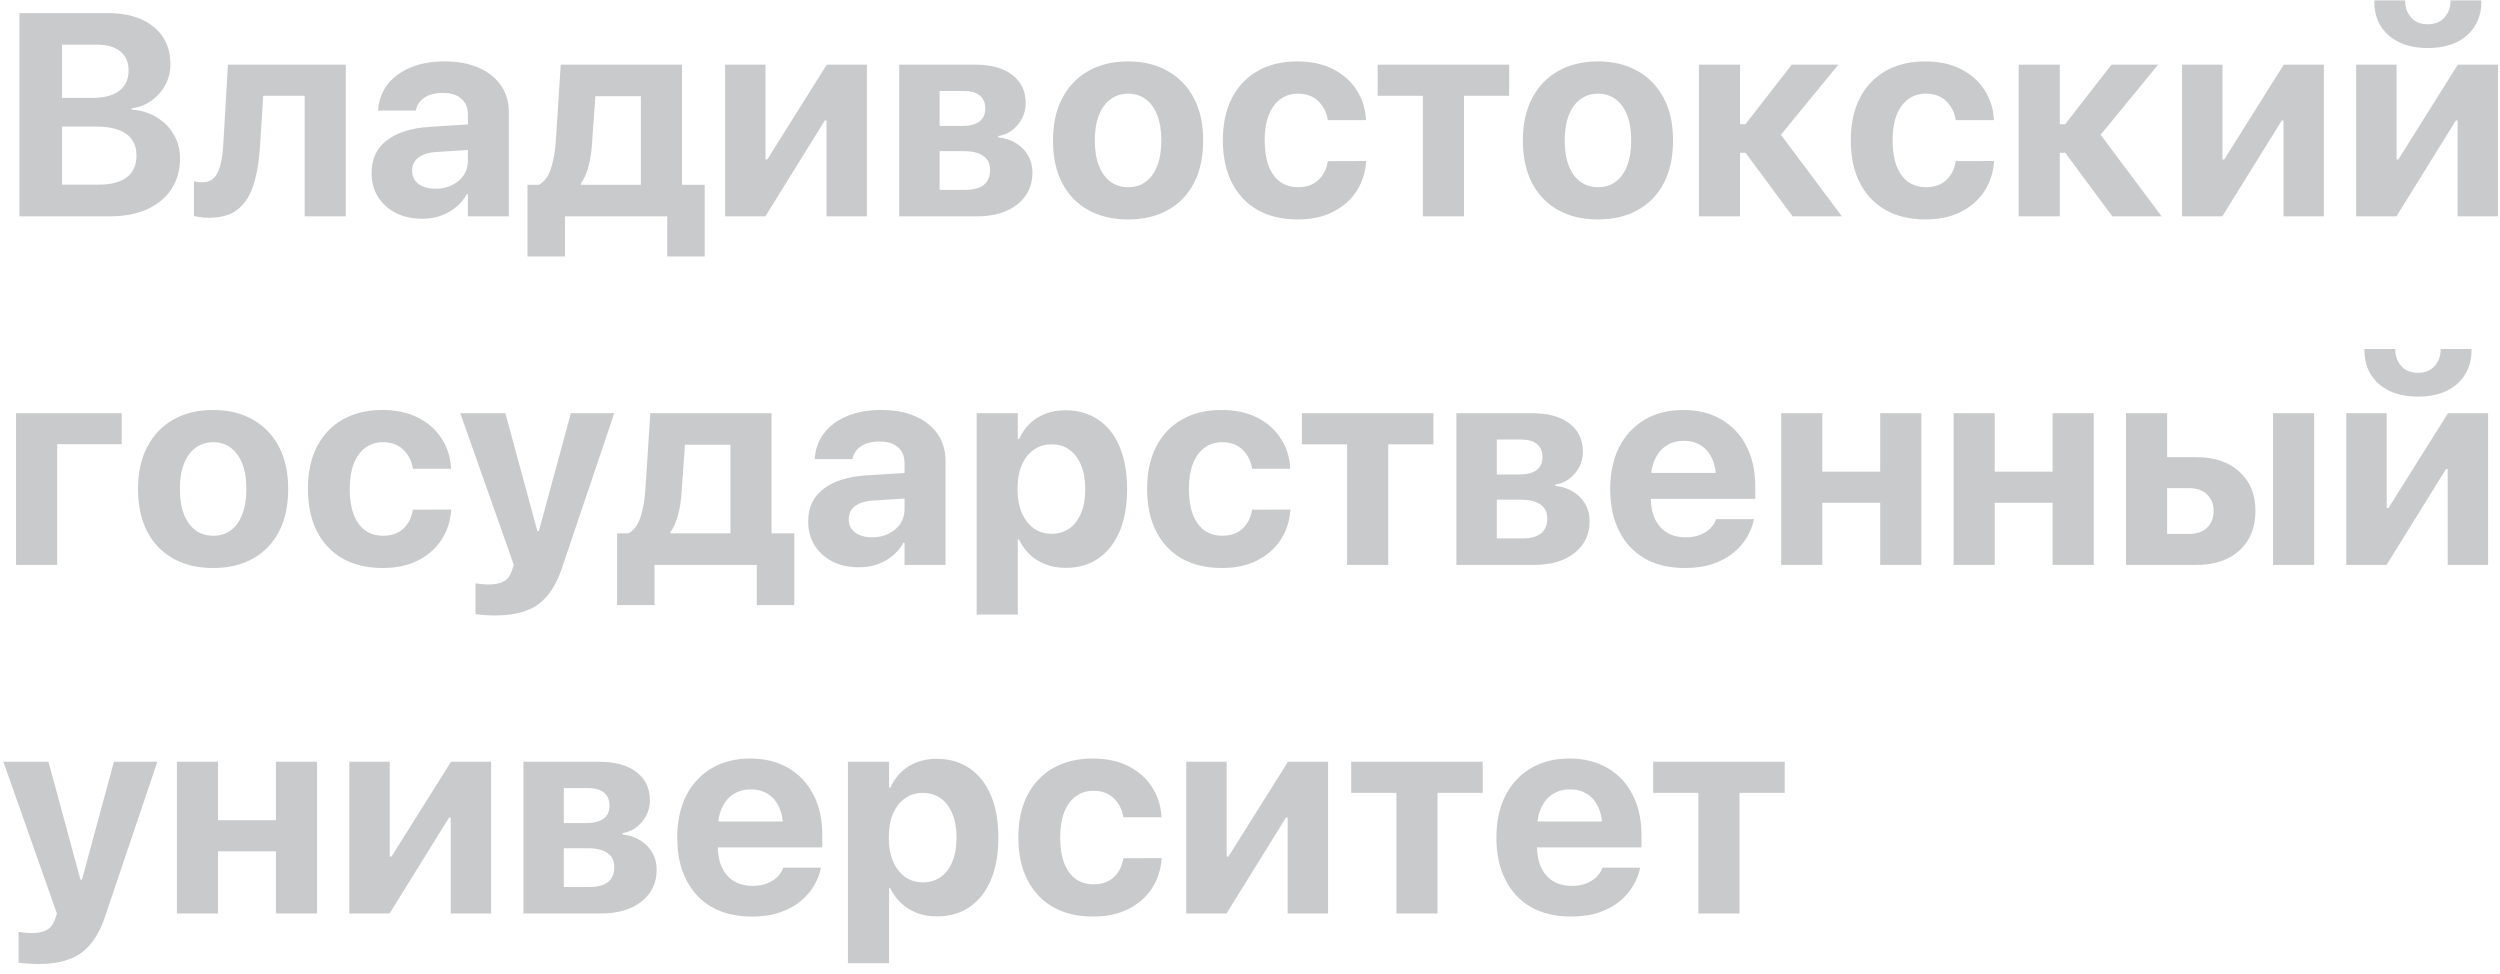 <svg width="208" height="81" viewBox="0 0 208 81" fill="none" xmlns="http://www.w3.org/2000/svg">
<path d="M3.387 18H9.129C10.332 18 11.367 17.805 12.234 17.414C13.109 17.016 13.785 16.457 14.262 15.738C14.738 15.02 14.977 14.168 14.977 13.184V13.16C14.977 12.426 14.801 11.766 14.449 11.18C14.105 10.586 13.629 10.109 13.02 9.75C12.418 9.383 11.727 9.172 10.945 9.117V9.023C11.562 8.938 12.113 8.723 12.598 8.379C13.09 8.027 13.477 7.59 13.758 7.066C14.039 6.535 14.18 5.961 14.18 5.344V5.32C14.18 4.453 13.969 3.703 13.547 3.07C13.125 2.438 12.527 1.949 11.754 1.605C10.98 1.262 10.059 1.09 8.988 1.09H3.387V3.715H8.074C8.902 3.715 9.547 3.902 10.008 4.277C10.469 4.652 10.699 5.176 10.699 5.848V5.871C10.699 6.598 10.438 7.16 9.914 7.559C9.398 7.949 8.648 8.145 7.664 8.145H3.387V10.535H8.074C8.793 10.535 9.395 10.629 9.879 10.816C10.371 10.996 10.738 11.266 10.98 11.625C11.23 11.977 11.355 12.41 11.355 12.926V12.949C11.355 13.738 11.086 14.34 10.547 14.754C10.008 15.16 9.23 15.363 8.215 15.363H3.387V18ZM1.617 18H5.156V1.09H1.617V18ZM21.633 12.164L21.902 7.969H25.348V18H28.77V5.379H18.961L18.586 11.883C18.547 12.609 18.465 13.219 18.34 13.711C18.223 14.195 18.043 14.559 17.801 14.801C17.566 15.043 17.246 15.164 16.84 15.164C16.684 15.164 16.543 15.156 16.418 15.141C16.301 15.125 16.207 15.109 16.137 15.094V17.965C16.238 17.996 16.395 18.027 16.605 18.059C16.824 18.098 17.086 18.117 17.391 18.117C18.414 18.117 19.219 17.879 19.805 17.402C20.398 16.918 20.832 16.23 21.105 15.34C21.387 14.441 21.562 13.383 21.633 12.164ZM35.133 18.199C35.688 18.199 36.199 18.117 36.668 17.953C37.137 17.789 37.555 17.555 37.922 17.25C38.297 16.945 38.602 16.582 38.836 16.16H38.93V18H42.34V9.352C42.34 8.492 42.121 7.746 41.684 7.113C41.246 6.48 40.629 5.988 39.832 5.637C39.035 5.285 38.09 5.109 36.996 5.109C35.895 5.109 34.941 5.281 34.137 5.625C33.34 5.961 32.711 6.426 32.25 7.02C31.797 7.605 31.535 8.285 31.465 9.059L31.453 9.199H34.594L34.617 9.094C34.711 8.695 34.945 8.371 35.32 8.121C35.703 7.863 36.211 7.734 36.844 7.734C37.523 7.734 38.039 7.895 38.391 8.215C38.75 8.535 38.93 8.973 38.93 9.527V13.395C38.93 13.832 38.812 14.227 38.578 14.578C38.344 14.922 38.023 15.195 37.617 15.398C37.219 15.602 36.762 15.703 36.246 15.703C35.652 15.703 35.176 15.57 34.816 15.305C34.465 15.039 34.289 14.672 34.289 14.203V14.191C34.289 13.738 34.461 13.379 34.805 13.113C35.156 12.84 35.668 12.684 36.34 12.645L40.699 12.363V10.242L35.824 10.547C34.254 10.641 33.043 11.016 32.191 11.672C31.34 12.32 30.914 13.219 30.914 14.367V14.391C30.914 15.133 31.09 15.793 31.441 16.371C31.801 16.941 32.297 17.391 32.93 17.719C33.562 18.039 34.297 18.199 35.133 18.199ZM47.004 21.34V18H55.512V21.34H58.629V15.375H56.742V5.379H46.652L46.242 11.742C46.188 12.594 46.055 13.348 45.844 14.004C45.641 14.652 45.309 15.109 44.848 15.375H43.887V21.34H47.004ZM53.32 15.375H48.328V15.281C48.617 14.859 48.832 14.367 48.973 13.805C49.121 13.242 49.215 12.625 49.254 11.953L49.535 8.004H53.32V15.375ZM60.328 18H63.68L69.457 8.684L67.102 10.02H68.766V18H72.129V5.379H68.789L63 14.602L65.356 13.266H63.691V5.379H60.328V18ZM74.812 18H81.258C82.688 18 83.816 17.668 84.644 17.004C85.481 16.34 85.898 15.461 85.898 14.367V14.344C85.898 13.82 85.777 13.352 85.535 12.938C85.301 12.523 84.969 12.184 84.539 11.918C84.117 11.652 83.621 11.488 83.051 11.426V11.32C83.707 11.211 84.25 10.898 84.68 10.383C85.117 9.859 85.336 9.262 85.336 8.59V8.566C85.336 7.582 84.965 6.805 84.223 6.234C83.481 5.664 82.449 5.379 81.129 5.379H74.812V18ZM78.176 15.797V12.574H80.156C80.883 12.574 81.434 12.707 81.809 12.973C82.184 13.23 82.371 13.621 82.371 14.145V14.168C82.371 14.707 82.195 15.113 81.844 15.387C81.492 15.66 80.984 15.797 80.32 15.797H78.176ZM78.176 10.477V7.57H80.203C80.781 7.57 81.219 7.695 81.516 7.945C81.82 8.195 81.973 8.551 81.973 9.012V9.035C81.973 9.512 81.809 9.871 81.481 10.113C81.152 10.355 80.672 10.477 80.039 10.477H78.176ZM93.856 18.258C95.137 18.258 96.242 17.996 97.172 17.473C98.109 16.949 98.832 16.199 99.34 15.223C99.848 14.246 100.102 13.07 100.102 11.695V11.672C100.102 10.305 99.844 9.133 99.328 8.156C98.812 7.18 98.086 6.43 97.148 5.906C96.219 5.375 95.121 5.109 93.856 5.109C92.59 5.109 91.488 5.375 90.551 5.906C89.621 6.43 88.898 7.184 88.383 8.168C87.867 9.145 87.609 10.312 87.609 11.672V11.695C87.609 13.062 87.863 14.238 88.371 15.223C88.879 16.199 89.602 16.949 90.539 17.473C91.477 17.996 92.582 18.258 93.856 18.258ZM93.867 15.574C93.297 15.574 92.805 15.422 92.391 15.117C91.977 14.812 91.656 14.371 91.43 13.793C91.203 13.215 91.09 12.516 91.09 11.695V11.672C91.09 10.852 91.203 10.156 91.43 9.586C91.656 9.008 91.977 8.566 92.391 8.262C92.812 7.949 93.301 7.793 93.856 7.793C94.418 7.793 94.906 7.945 95.32 8.25C95.734 8.555 96.055 8.996 96.281 9.574C96.508 10.152 96.621 10.852 96.621 11.672V11.695C96.621 12.516 96.508 13.215 96.281 13.793C96.062 14.371 95.746 14.812 95.332 15.117C94.926 15.422 94.438 15.574 93.867 15.574ZM107.965 18.258C109.09 18.258 110.062 18.051 110.883 17.637C111.711 17.223 112.363 16.656 112.84 15.938C113.316 15.211 113.59 14.391 113.66 13.477V13.395L110.484 13.406L110.461 13.488C110.344 14.129 110.074 14.637 109.652 15.012C109.238 15.387 108.684 15.574 107.988 15.574C107.418 15.574 106.926 15.426 106.512 15.129C106.098 14.824 105.777 14.383 105.551 13.805C105.332 13.219 105.223 12.516 105.223 11.695V11.672C105.223 10.859 105.332 10.164 105.551 9.586C105.777 9.008 106.098 8.566 106.512 8.262C106.926 7.949 107.414 7.793 107.977 7.793C108.688 7.793 109.25 7.996 109.664 8.402C110.086 8.801 110.352 9.301 110.461 9.902L110.473 9.996H113.66L113.648 9.914C113.594 9 113.328 8.184 112.852 7.465C112.383 6.738 111.73 6.164 110.895 5.742C110.059 5.32 109.074 5.109 107.941 5.109C106.668 5.109 105.566 5.375 104.637 5.906C103.715 6.43 103 7.184 102.492 8.168C101.992 9.145 101.742 10.309 101.742 11.66V11.672C101.742 13.039 101.992 14.215 102.492 15.199C102.992 16.184 103.707 16.941 104.637 17.473C105.566 17.996 106.676 18.258 107.965 18.258ZM125.566 5.379H114.621V7.969H118.383V18H121.805V7.969H125.566V5.379ZM132.949 18.258C134.23 18.258 135.336 17.996 136.266 17.473C137.203 16.949 137.926 16.199 138.434 15.223C138.941 14.246 139.195 13.07 139.195 11.695V11.672C139.195 10.305 138.938 9.133 138.422 8.156C137.906 7.18 137.18 6.43 136.242 5.906C135.312 5.375 134.215 5.109 132.949 5.109C131.684 5.109 130.582 5.375 129.645 5.906C128.715 6.43 127.992 7.184 127.477 8.168C126.961 9.145 126.703 10.312 126.703 11.672V11.695C126.703 13.062 126.957 14.238 127.465 15.223C127.973 16.199 128.695 16.949 129.633 17.473C130.57 17.996 131.676 18.258 132.949 18.258ZM132.961 15.574C132.391 15.574 131.898 15.422 131.484 15.117C131.07 14.812 130.75 14.371 130.523 13.793C130.297 13.215 130.184 12.516 130.184 11.695V11.672C130.184 10.852 130.297 10.156 130.523 9.586C130.75 9.008 131.07 8.566 131.484 8.262C131.906 7.949 132.395 7.793 132.949 7.793C133.512 7.793 134 7.945 134.414 8.25C134.828 8.555 135.148 8.996 135.375 9.574C135.602 10.152 135.715 10.852 135.715 11.672V11.695C135.715 12.516 135.602 13.215 135.375 13.793C135.156 14.371 134.84 14.812 134.426 15.117C134.02 15.422 133.531 15.574 132.961 15.574ZM145.23 12.715L149.145 18H153.246L147.996 10.98V11.426L152.953 5.379H149.074L145.219 10.336H144.773V5.379H141.352V18H144.773V12.715H145.23ZM160.207 18.258C161.332 18.258 162.305 18.051 163.125 17.637C163.953 17.223 164.605 16.656 165.082 15.938C165.559 15.211 165.832 14.391 165.902 13.477V13.395L162.727 13.406L162.703 13.488C162.586 14.129 162.316 14.637 161.895 15.012C161.48 15.387 160.926 15.574 160.23 15.574C159.66 15.574 159.168 15.426 158.754 15.129C158.34 14.824 158.02 14.383 157.793 13.805C157.574 13.219 157.465 12.516 157.465 11.695V11.672C157.465 10.859 157.574 10.164 157.793 9.586C158.02 9.008 158.34 8.566 158.754 8.262C159.168 7.949 159.656 7.793 160.219 7.793C160.93 7.793 161.492 7.996 161.906 8.402C162.328 8.801 162.594 9.301 162.703 9.902L162.715 9.996H165.902L165.891 9.914C165.836 9 165.57 8.184 165.094 7.465C164.625 6.738 163.973 6.164 163.137 5.742C162.301 5.32 161.316 5.109 160.184 5.109C158.91 5.109 157.809 5.375 156.879 5.906C155.957 6.43 155.242 7.184 154.734 8.168C154.234 9.145 153.984 10.309 153.984 11.66V11.672C153.984 13.039 154.234 14.215 154.734 15.199C155.234 16.184 155.949 16.941 156.879 17.473C157.809 17.996 158.918 18.258 160.207 18.258ZM171.832 12.715L175.746 18H179.848L174.598 10.98V11.426L179.555 5.379H175.676L171.82 10.336H171.375V5.379H167.953V18H171.375V12.715H171.832ZM181.547 18H184.898L190.676 8.684L188.32 10.02H189.984V18H193.348V5.379H190.008L184.219 14.602L186.574 13.266H184.91V5.379H181.547V18ZM196.031 18H199.383L205.16 8.684L202.805 10.02H204.469V18H207.832V5.379H204.492L198.703 14.602L201.059 13.266H199.395V5.379H196.031V18ZM201.996 3.996C202.91 3.996 203.699 3.84 204.363 3.527C205.027 3.207 205.539 2.758 205.898 2.18C206.266 1.602 206.449 0.922 206.449 0.141V0.035H203.883V0.129C203.875 0.645 203.703 1.09 203.367 1.465C203.039 1.832 202.582 2.016 201.996 2.016C201.402 2.016 200.941 1.832 200.613 1.465C200.285 1.09 200.117 0.645 200.109 0.129V0.035H197.543V0.141C197.543 0.922 197.723 1.602 198.082 2.18C198.449 2.758 198.965 3.207 199.629 3.527C200.301 3.84 201.09 3.996 201.996 3.996ZM10.125 36.957V34.379H1.336V47H4.758V36.957H10.125ZM17.73 47.258C19.012 47.258 20.117 46.996 21.047 46.473C21.984 45.949 22.707 45.199 23.215 44.223C23.723 43.246 23.977 42.07 23.977 40.695V40.672C23.977 39.305 23.719 38.133 23.203 37.156C22.688 36.18 21.961 35.43 21.023 34.906C20.094 34.375 18.996 34.109 17.73 34.109C16.465 34.109 15.363 34.375 14.426 34.906C13.496 35.43 12.773 36.184 12.258 37.168C11.742 38.145 11.484 39.312 11.484 40.672V40.695C11.484 42.062 11.738 43.238 12.246 44.223C12.754 45.199 13.477 45.949 14.414 46.473C15.352 46.996 16.457 47.258 17.73 47.258ZM17.742 44.574C17.172 44.574 16.68 44.422 16.266 44.117C15.852 43.812 15.531 43.371 15.305 42.793C15.078 42.215 14.965 41.516 14.965 40.695V40.672C14.965 39.852 15.078 39.156 15.305 38.586C15.531 38.008 15.852 37.566 16.266 37.262C16.688 36.949 17.176 36.793 17.73 36.793C18.293 36.793 18.781 36.945 19.195 37.25C19.609 37.555 19.93 37.996 20.156 38.574C20.383 39.152 20.496 39.852 20.496 40.672V40.695C20.496 41.516 20.383 42.215 20.156 42.793C19.938 43.371 19.621 43.812 19.207 44.117C18.801 44.422 18.312 44.574 17.742 44.574ZM31.84 47.258C32.965 47.258 33.938 47.051 34.758 46.637C35.586 46.223 36.238 45.656 36.715 44.938C37.191 44.211 37.465 43.391 37.535 42.477V42.395L34.359 42.406L34.336 42.488C34.219 43.129 33.949 43.637 33.527 44.012C33.113 44.387 32.559 44.574 31.863 44.574C31.293 44.574 30.801 44.426 30.387 44.129C29.973 43.824 29.652 43.383 29.426 42.805C29.207 42.219 29.098 41.516 29.098 40.695V40.672C29.098 39.859 29.207 39.164 29.426 38.586C29.652 38.008 29.973 37.566 30.387 37.262C30.801 36.949 31.289 36.793 31.852 36.793C32.562 36.793 33.125 36.996 33.539 37.402C33.961 37.801 34.227 38.301 34.336 38.902L34.348 38.996H37.535L37.523 38.914C37.469 38 37.203 37.184 36.727 36.465C36.258 35.738 35.605 35.164 34.77 34.742C33.934 34.32 32.949 34.109 31.816 34.109C30.543 34.109 29.441 34.375 28.512 34.906C27.59 35.43 26.875 36.184 26.367 37.168C25.867 38.145 25.617 39.309 25.617 40.66V40.672C25.617 42.039 25.867 43.215 26.367 44.199C26.867 45.184 27.582 45.941 28.512 46.473C29.441 46.996 30.551 47.258 31.84 47.258ZM41.215 51.207C42.176 51.207 43.008 51.082 43.711 50.832C44.422 50.59 45.027 50.172 45.527 49.578C46.027 48.992 46.445 48.195 46.781 47.188L51.105 34.379H47.496L44.613 44.996L45.129 44.188H44.426L44.93 44.996L42.047 34.379H38.297L42.75 47L42.609 47.434C42.469 47.871 42.242 48.18 41.93 48.359C41.617 48.539 41.195 48.629 40.664 48.629C40.43 48.629 40.219 48.617 40.031 48.594C39.844 48.578 39.688 48.559 39.562 48.535V51.09C39.766 51.121 40.016 51.148 40.312 51.172C40.609 51.195 40.91 51.207 41.215 51.207ZM54.457 50.34V47H62.965V50.34H66.082V44.375H64.195V34.379H54.105L53.695 40.742C53.641 41.594 53.508 42.348 53.297 43.004C53.094 43.652 52.762 44.109 52.301 44.375H51.34V50.34H54.457ZM60.773 44.375H55.781V44.281C56.07 43.859 56.285 43.367 56.426 42.805C56.574 42.242 56.668 41.625 56.707 40.953L56.988 37.004H60.773V44.375ZM71.461 47.199C72.016 47.199 72.527 47.117 72.996 46.953C73.465 46.789 73.883 46.555 74.25 46.25C74.625 45.945 74.93 45.582 75.164 45.16H75.258V47H78.668V38.352C78.668 37.492 78.449 36.746 78.012 36.113C77.574 35.48 76.957 34.988 76.16 34.637C75.363 34.285 74.418 34.109 73.324 34.109C72.223 34.109 71.269 34.281 70.465 34.625C69.668 34.961 69.039 35.426 68.578 36.02C68.125 36.605 67.863 37.285 67.793 38.059L67.781 38.199H70.922L70.945 38.094C71.039 37.695 71.273 37.371 71.648 37.121C72.031 36.863 72.539 36.734 73.172 36.734C73.852 36.734 74.367 36.895 74.719 37.215C75.078 37.535 75.258 37.973 75.258 38.527V42.395C75.258 42.832 75.141 43.227 74.906 43.578C74.672 43.922 74.352 44.195 73.945 44.398C73.547 44.602 73.09 44.703 72.574 44.703C71.981 44.703 71.504 44.57 71.144 44.305C70.793 44.039 70.617 43.672 70.617 43.203V43.191C70.617 42.738 70.789 42.379 71.133 42.113C71.484 41.84 71.996 41.684 72.668 41.645L77.027 41.363V39.242L72.152 39.547C70.582 39.641 69.371 40.016 68.519 40.672C67.668 41.32 67.242 42.219 67.242 43.367V43.391C67.242 44.133 67.418 44.793 67.769 45.371C68.129 45.941 68.625 46.391 69.258 46.719C69.891 47.039 70.625 47.199 71.461 47.199ZM81.258 51.137H84.68V44.879H84.773C85.008 45.371 85.312 45.793 85.688 46.145C86.062 46.496 86.504 46.77 87.012 46.965C87.519 47.152 88.07 47.246 88.664 47.246C89.719 47.246 90.625 46.984 91.383 46.461C92.148 45.938 92.738 45.188 93.152 44.211C93.566 43.234 93.773 42.062 93.773 40.695V40.684C93.773 39.316 93.566 38.145 93.152 37.168C92.738 36.184 92.144 35.434 91.371 34.918C90.606 34.395 89.691 34.133 88.629 34.133C88.027 34.133 87.477 34.23 86.977 34.426C86.484 34.613 86.051 34.887 85.676 35.246C85.309 35.605 85.012 36.035 84.785 36.535H84.68V34.379H81.258V51.137ZM87.492 44.41C86.93 44.41 86.438 44.262 86.016 43.965C85.594 43.66 85.262 43.23 85.019 42.676C84.777 42.121 84.656 41.461 84.656 40.695V40.684C84.656 39.918 84.773 39.258 85.008 38.703C85.25 38.148 85.582 37.723 86.004 37.426C86.434 37.121 86.93 36.969 87.492 36.969C88.062 36.969 88.555 37.117 88.969 37.414C89.391 37.711 89.715 38.137 89.941 38.691C90.176 39.246 90.293 39.91 90.293 40.684V40.695C90.293 41.461 90.18 42.121 89.953 42.676C89.727 43.23 89.402 43.66 88.981 43.965C88.559 44.262 88.062 44.41 87.492 44.41ZM101.66 47.258C102.785 47.258 103.758 47.051 104.578 46.637C105.406 46.223 106.059 45.656 106.535 44.938C107.012 44.211 107.285 43.391 107.355 42.477V42.395L104.18 42.406L104.156 42.488C104.039 43.129 103.77 43.637 103.348 44.012C102.934 44.387 102.379 44.574 101.684 44.574C101.113 44.574 100.621 44.426 100.207 44.129C99.793 43.824 99.473 43.383 99.246 42.805C99.027 42.219 98.918 41.516 98.918 40.695V40.672C98.918 39.859 99.027 39.164 99.246 38.586C99.473 38.008 99.793 37.566 100.207 37.262C100.621 36.949 101.109 36.793 101.672 36.793C102.383 36.793 102.945 36.996 103.359 37.402C103.781 37.801 104.047 38.301 104.156 38.902L104.168 38.996H107.355L107.344 38.914C107.289 38 107.023 37.184 106.547 36.465C106.078 35.738 105.426 35.164 104.59 34.742C103.754 34.32 102.77 34.109 101.637 34.109C100.363 34.109 99.262 34.375 98.332 34.906C97.41 35.43 96.695 36.184 96.188 37.168C95.688 38.145 95.438 39.309 95.438 40.66V40.672C95.438 42.039 95.688 43.215 96.188 44.199C96.688 45.184 97.402 45.941 98.332 46.473C99.262 46.996 100.371 47.258 101.66 47.258ZM119.262 34.379H108.316V36.969H112.078V47H115.5V36.969H119.262V34.379ZM121.172 47H127.617C129.047 47 130.176 46.668 131.004 46.004C131.84 45.34 132.258 44.461 132.258 43.367V43.344C132.258 42.82 132.137 42.352 131.895 41.938C131.66 41.523 131.328 41.184 130.898 40.918C130.477 40.652 129.98 40.488 129.41 40.426V40.32C130.066 40.211 130.609 39.898 131.039 39.383C131.477 38.859 131.695 38.262 131.695 37.59V37.566C131.695 36.582 131.324 35.805 130.582 35.234C129.84 34.664 128.809 34.379 127.488 34.379H121.172V47ZM124.535 44.797V41.574H126.516C127.242 41.574 127.793 41.707 128.168 41.973C128.543 42.23 128.73 42.621 128.73 43.145V43.168C128.73 43.707 128.555 44.113 128.203 44.387C127.852 44.66 127.344 44.797 126.68 44.797H124.535ZM124.535 39.477V36.57H126.562C127.141 36.57 127.578 36.695 127.875 36.945C128.18 37.195 128.332 37.551 128.332 38.012V38.035C128.332 38.512 128.168 38.871 127.84 39.113C127.512 39.355 127.031 39.477 126.398 39.477H124.535ZM140.18 47.258C141.078 47.258 141.863 47.141 142.535 46.906C143.215 46.672 143.785 46.359 144.246 45.969C144.715 45.578 145.082 45.152 145.348 44.691C145.621 44.23 145.805 43.773 145.898 43.32L145.934 43.191H142.781L142.758 43.262C142.68 43.488 142.531 43.715 142.312 43.941C142.102 44.16 141.82 44.344 141.469 44.492C141.125 44.633 140.719 44.703 140.25 44.703C139.648 44.703 139.129 44.574 138.691 44.316C138.262 44.051 137.93 43.672 137.695 43.18C137.461 42.68 137.344 42.078 137.344 41.375V40.039C137.344 39.32 137.461 38.711 137.695 38.211C137.93 37.703 138.254 37.32 138.668 37.062C139.082 36.805 139.559 36.676 140.098 36.676C140.629 36.676 141.098 36.801 141.504 37.051C141.91 37.301 142.227 37.676 142.453 38.176C142.68 38.676 142.793 39.297 142.793 40.039V41.363L144.41 39.348H135.656V41.504H146.039V40.449C146.039 39.176 145.793 38.066 145.301 37.121C144.816 36.168 144.125 35.43 143.227 34.906C142.328 34.375 141.266 34.109 140.039 34.109C138.805 34.109 137.73 34.383 136.816 34.93C135.91 35.469 135.207 36.23 134.707 37.215C134.215 38.199 133.969 39.359 133.969 40.695V40.707C133.969 42.051 134.219 43.215 134.719 44.199C135.219 45.184 135.93 45.941 136.852 46.473C137.781 46.996 138.891 47.258 140.18 47.258ZM156.434 47H159.855V34.379H156.434V39.242H151.617V34.379H148.195V47H151.617V41.832H156.434V47ZM170.777 47H174.199V34.379H170.777V39.242H165.961V34.379H162.539V47H165.961V41.832H170.777V47ZM176.883 47H182.766C184.258 47 185.445 46.598 186.328 45.793C187.211 44.98 187.652 43.891 187.652 42.523V42.5C187.652 41.141 187.211 40.059 186.328 39.254C185.445 38.441 184.258 38.035 182.766 38.035H180.305V34.379H176.883V47ZM182.145 40.613C182.77 40.613 183.262 40.785 183.621 41.129C183.988 41.473 184.172 41.93 184.172 42.5V42.523C184.172 43.094 183.988 43.555 183.621 43.906C183.262 44.25 182.77 44.422 182.145 44.422H180.305V40.613H182.145ZM189.117 47H192.539V34.379H189.117V47ZM195.211 47H198.562L204.34 37.684L201.984 39.02H203.648V47H207.012V34.379H203.672L197.883 43.602L200.238 42.266H198.574V34.379H195.211V47ZM201.176 32.996C202.09 32.996 202.879 32.84 203.543 32.527C204.207 32.207 204.719 31.758 205.078 31.18C205.445 30.602 205.629 29.922 205.629 29.141V29.035H203.062V29.129C203.055 29.645 202.883 30.09 202.547 30.465C202.219 30.832 201.762 31.016 201.176 31.016C200.582 31.016 200.121 30.832 199.793 30.465C199.465 30.09 199.297 29.645 199.289 29.129V29.035H196.723V29.141C196.723 29.922 196.902 30.602 197.262 31.18C197.629 31.758 198.145 32.207 198.809 32.527C199.48 32.84 200.27 32.996 201.176 32.996ZM3.199 80.207C4.16 80.207 4.992 80.082 5.695 79.832C6.406 79.59 7.012 79.172 7.512 78.578C8.012 77.992 8.43 77.195 8.766 76.188L13.09 63.379H9.48L6.598 73.996L7.113 73.188H6.41L6.914 73.996L4.031 63.379H0.281L4.734 76L4.594 76.434C4.453 76.871 4.227 77.18 3.914 77.359C3.602 77.539 3.18 77.629 2.648 77.629C2.414 77.629 2.203 77.617 2.016 77.594C1.828 77.578 1.672 77.559 1.547 77.535V80.09C1.75 80.121 2 80.148 2.297 80.172C2.594 80.195 2.895 80.207 3.199 80.207ZM22.957 76H26.379V63.379H22.957V68.242H18.141V63.379H14.719V76H18.141V70.832H22.957V76ZM29.062 76H32.414L38.191 66.684L35.836 68.019H37.5V76H40.863V63.379H37.523L31.734 72.602L34.09 71.266H32.426V63.379H29.062V76ZM43.547 76H49.992C51.422 76 52.551 75.668 53.379 75.004C54.215 74.34 54.633 73.461 54.633 72.367V72.344C54.633 71.82 54.512 71.352 54.27 70.938C54.035 70.523 53.703 70.184 53.273 69.918C52.852 69.652 52.355 69.488 51.785 69.426V69.32C52.441 69.211 52.984 68.898 53.414 68.383C53.852 67.859 54.07 67.262 54.07 66.59V66.566C54.07 65.582 53.699 64.805 52.957 64.234C52.215 63.664 51.184 63.379 49.863 63.379H43.547V76ZM46.91 73.797V70.574H48.891C49.617 70.574 50.168 70.707 50.543 70.973C50.918 71.231 51.105 71.621 51.105 72.144V72.168C51.105 72.707 50.93 73.113 50.578 73.387C50.227 73.66 49.719 73.797 49.055 73.797H46.91ZM46.91 68.477V65.57H48.938C49.516 65.57 49.953 65.695 50.25 65.945C50.555 66.195 50.707 66.551 50.707 67.012V67.035C50.707 67.512 50.543 67.871 50.215 68.113C49.887 68.356 49.406 68.477 48.773 68.477H46.91ZM62.555 76.258C63.453 76.258 64.238 76.141 64.91 75.906C65.59 75.672 66.16 75.359 66.621 74.969C67.09 74.578 67.457 74.152 67.723 73.691C67.996 73.231 68.18 72.773 68.273 72.32L68.309 72.191H65.156L65.133 72.262C65.055 72.488 64.906 72.715 64.688 72.941C64.477 73.16 64.195 73.344 63.844 73.492C63.5 73.633 63.094 73.703 62.625 73.703C62.023 73.703 61.504 73.574 61.066 73.316C60.637 73.051 60.305 72.672 60.07 72.18C59.836 71.68 59.719 71.078 59.719 70.375V69.039C59.719 68.32 59.836 67.711 60.07 67.211C60.305 66.703 60.629 66.32 61.043 66.062C61.457 65.805 61.934 65.676 62.473 65.676C63.004 65.676 63.473 65.801 63.879 66.051C64.285 66.301 64.602 66.676 64.828 67.176C65.055 67.676 65.168 68.297 65.168 69.039V70.363L66.785 68.348H58.031V70.504H68.414V69.449C68.414 68.176 68.168 67.066 67.676 66.121C67.191 65.168 66.5 64.43 65.602 63.906C64.703 63.375 63.641 63.109 62.414 63.109C61.18 63.109 60.105 63.383 59.191 63.93C58.285 64.469 57.582 65.231 57.082 66.215C56.59 67.199 56.344 68.359 56.344 69.695V69.707C56.344 71.051 56.594 72.215 57.094 73.199C57.594 74.184 58.305 74.941 59.227 75.473C60.156 75.996 61.266 76.258 62.555 76.258ZM70.547 80.137H73.969V73.879H74.062C74.297 74.371 74.602 74.793 74.977 75.144C75.352 75.496 75.793 75.769 76.301 75.965C76.809 76.152 77.359 76.246 77.953 76.246C79.008 76.246 79.914 75.984 80.672 75.461C81.438 74.938 82.027 74.188 82.441 73.211C82.856 72.234 83.062 71.062 83.062 69.695V69.684C83.062 68.316 82.856 67.144 82.441 66.168C82.027 65.184 81.434 64.434 80.66 63.918C79.894 63.395 78.981 63.133 77.918 63.133C77.316 63.133 76.766 63.23 76.266 63.426C75.773 63.613 75.34 63.887 74.965 64.246C74.598 64.606 74.301 65.035 74.074 65.535H73.969V63.379H70.547V80.137ZM76.781 73.41C76.219 73.41 75.727 73.262 75.305 72.965C74.883 72.66 74.551 72.231 74.309 71.676C74.066 71.121 73.945 70.461 73.945 69.695V69.684C73.945 68.918 74.062 68.258 74.297 67.703C74.539 67.148 74.871 66.723 75.293 66.426C75.723 66.121 76.219 65.969 76.781 65.969C77.352 65.969 77.844 66.117 78.258 66.414C78.68 66.711 79.004 67.137 79.231 67.691C79.465 68.246 79.582 68.91 79.582 69.684V69.695C79.582 70.461 79.469 71.121 79.242 71.676C79.016 72.231 78.691 72.66 78.269 72.965C77.848 73.262 77.352 73.41 76.781 73.41ZM90.949 76.258C92.074 76.258 93.047 76.051 93.867 75.637C94.695 75.223 95.348 74.656 95.824 73.938C96.301 73.211 96.574 72.391 96.644 71.477V71.394L93.469 71.406L93.445 71.488C93.328 72.129 93.059 72.637 92.637 73.012C92.223 73.387 91.668 73.574 90.973 73.574C90.402 73.574 89.91 73.426 89.496 73.129C89.082 72.824 88.762 72.383 88.535 71.805C88.316 71.219 88.207 70.516 88.207 69.695V69.672C88.207 68.859 88.316 68.164 88.535 67.586C88.762 67.008 89.082 66.566 89.496 66.262C89.91 65.949 90.398 65.793 90.961 65.793C91.672 65.793 92.234 65.996 92.648 66.402C93.07 66.801 93.336 67.301 93.445 67.902L93.457 67.996H96.644L96.633 67.914C96.578 67 96.312 66.184 95.836 65.465C95.367 64.738 94.715 64.164 93.879 63.742C93.043 63.32 92.059 63.109 90.926 63.109C89.652 63.109 88.551 63.375 87.621 63.906C86.699 64.43 85.984 65.184 85.477 66.168C84.977 67.144 84.727 68.309 84.727 69.66V69.672C84.727 71.039 84.977 72.215 85.477 73.199C85.977 74.184 86.691 74.941 87.621 75.473C88.551 75.996 89.66 76.258 90.949 76.258ZM98.695 76H102.047L107.824 66.684L105.469 68.019H107.133V76H110.496V63.379H107.156L101.367 72.602L103.723 71.266H102.059V63.379H98.695V76ZM123.363 63.379H112.418V65.969H116.18V76H119.602V65.969H123.363V63.379ZM130.711 76.258C131.609 76.258 132.395 76.141 133.066 75.906C133.746 75.672 134.316 75.359 134.777 74.969C135.246 74.578 135.613 74.152 135.879 73.691C136.152 73.231 136.336 72.773 136.43 72.32L136.465 72.191H133.312L133.289 72.262C133.211 72.488 133.062 72.715 132.844 72.941C132.633 73.16 132.352 73.344 132 73.492C131.656 73.633 131.25 73.703 130.781 73.703C130.18 73.703 129.66 73.574 129.223 73.316C128.793 73.051 128.461 72.672 128.227 72.18C127.992 71.68 127.875 71.078 127.875 70.375V69.039C127.875 68.32 127.992 67.711 128.227 67.211C128.461 66.703 128.785 66.32 129.199 66.062C129.613 65.805 130.09 65.676 130.629 65.676C131.16 65.676 131.629 65.801 132.035 66.051C132.441 66.301 132.758 66.676 132.984 67.176C133.211 67.676 133.324 68.297 133.324 69.039V70.363L134.941 68.348H126.188V70.504H136.57V69.449C136.57 68.176 136.324 67.066 135.832 66.121C135.348 65.168 134.656 64.43 133.758 63.906C132.859 63.375 131.797 63.109 130.57 63.109C129.336 63.109 128.262 63.383 127.348 63.93C126.441 64.469 125.738 65.231 125.238 66.215C124.746 67.199 124.5 68.359 124.5 69.695V69.707C124.5 71.051 124.75 72.215 125.25 73.199C125.75 74.184 126.461 74.941 127.383 75.473C128.312 75.996 129.422 76.258 130.711 76.258ZM148.488 63.379H137.543V65.969H141.305V76H144.727V65.969H148.488V63.379Z" fill="#C9CACB"/>
</svg>
